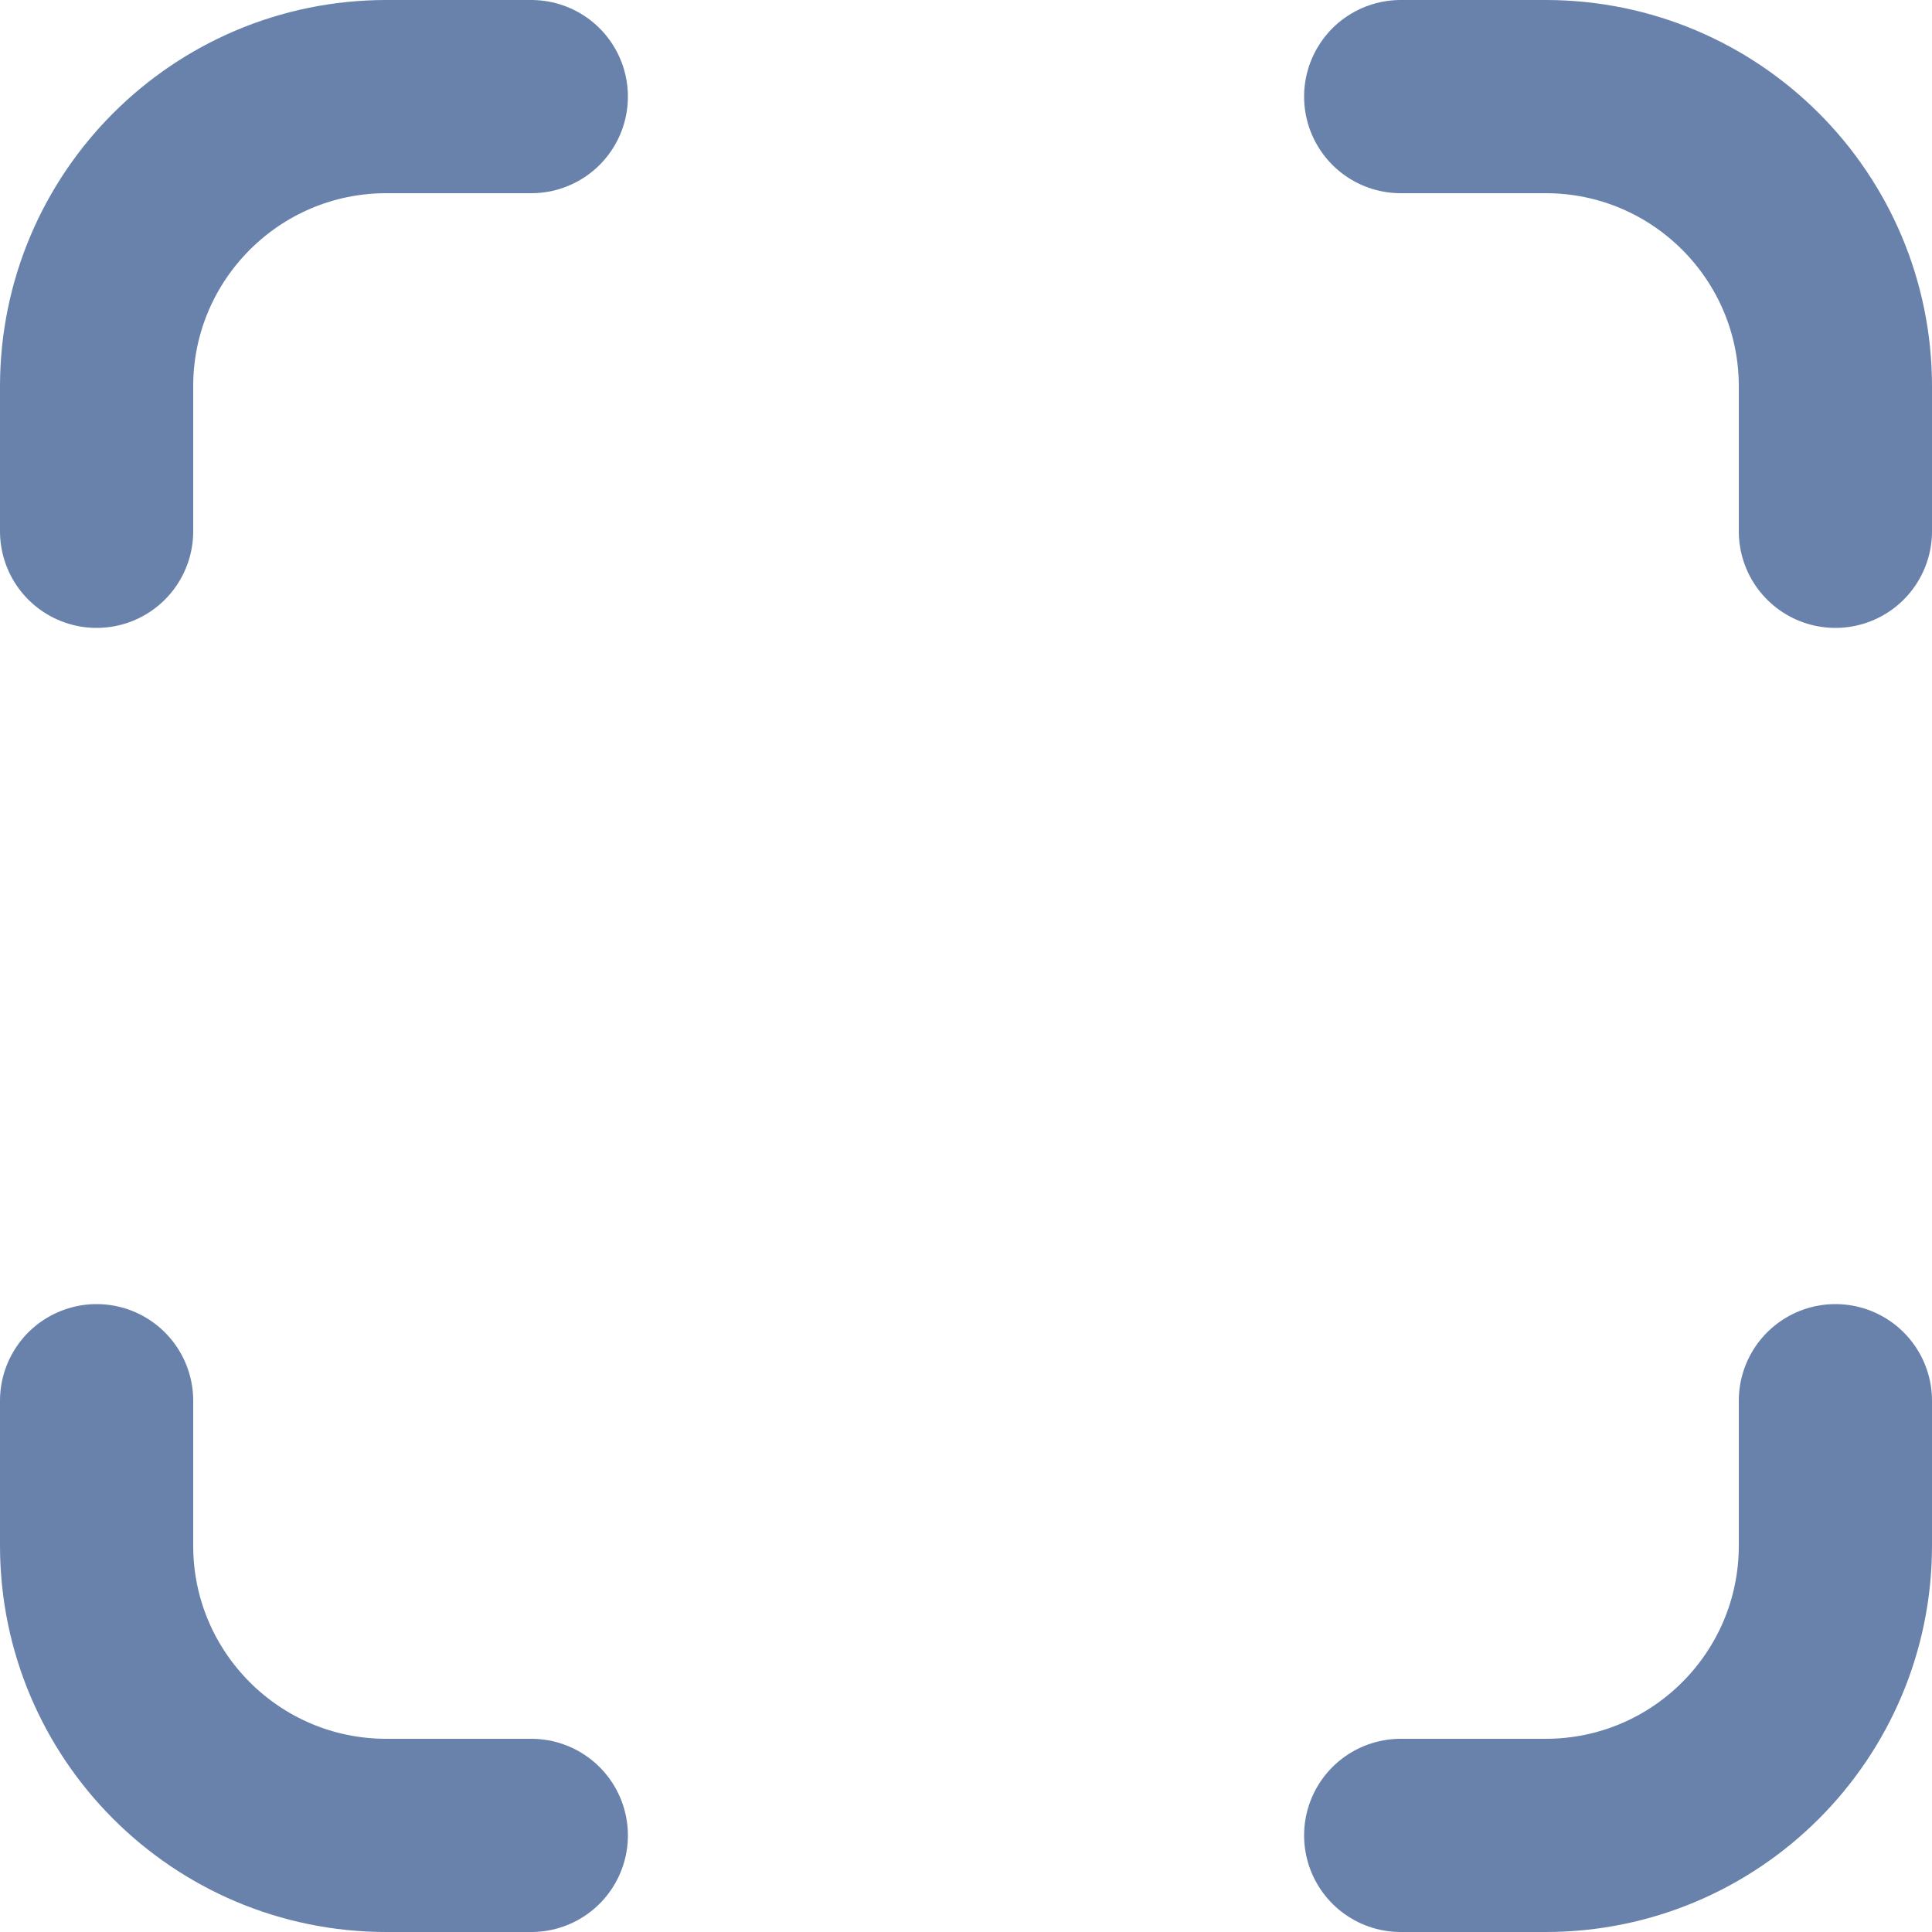 <svg width="20" height="20" viewBox="0 0 20 20" fill="none" xmlns="http://www.w3.org/2000/svg">
<path d="M1 14.5V16C1 17.657 2.343 19 4 19H5.5M19 14.5V16C19 17.657 17.657 19 16 19H14.5M1 5.5V4C1 2.343 2.343 1 4 1H5.5M19 5.5V4C19 2.343 17.657 1 16 1H14.5" stroke="#6982AB" stroke-width="2" stroke-linecap="round" stroke-linejoin="round"/>
</svg>
